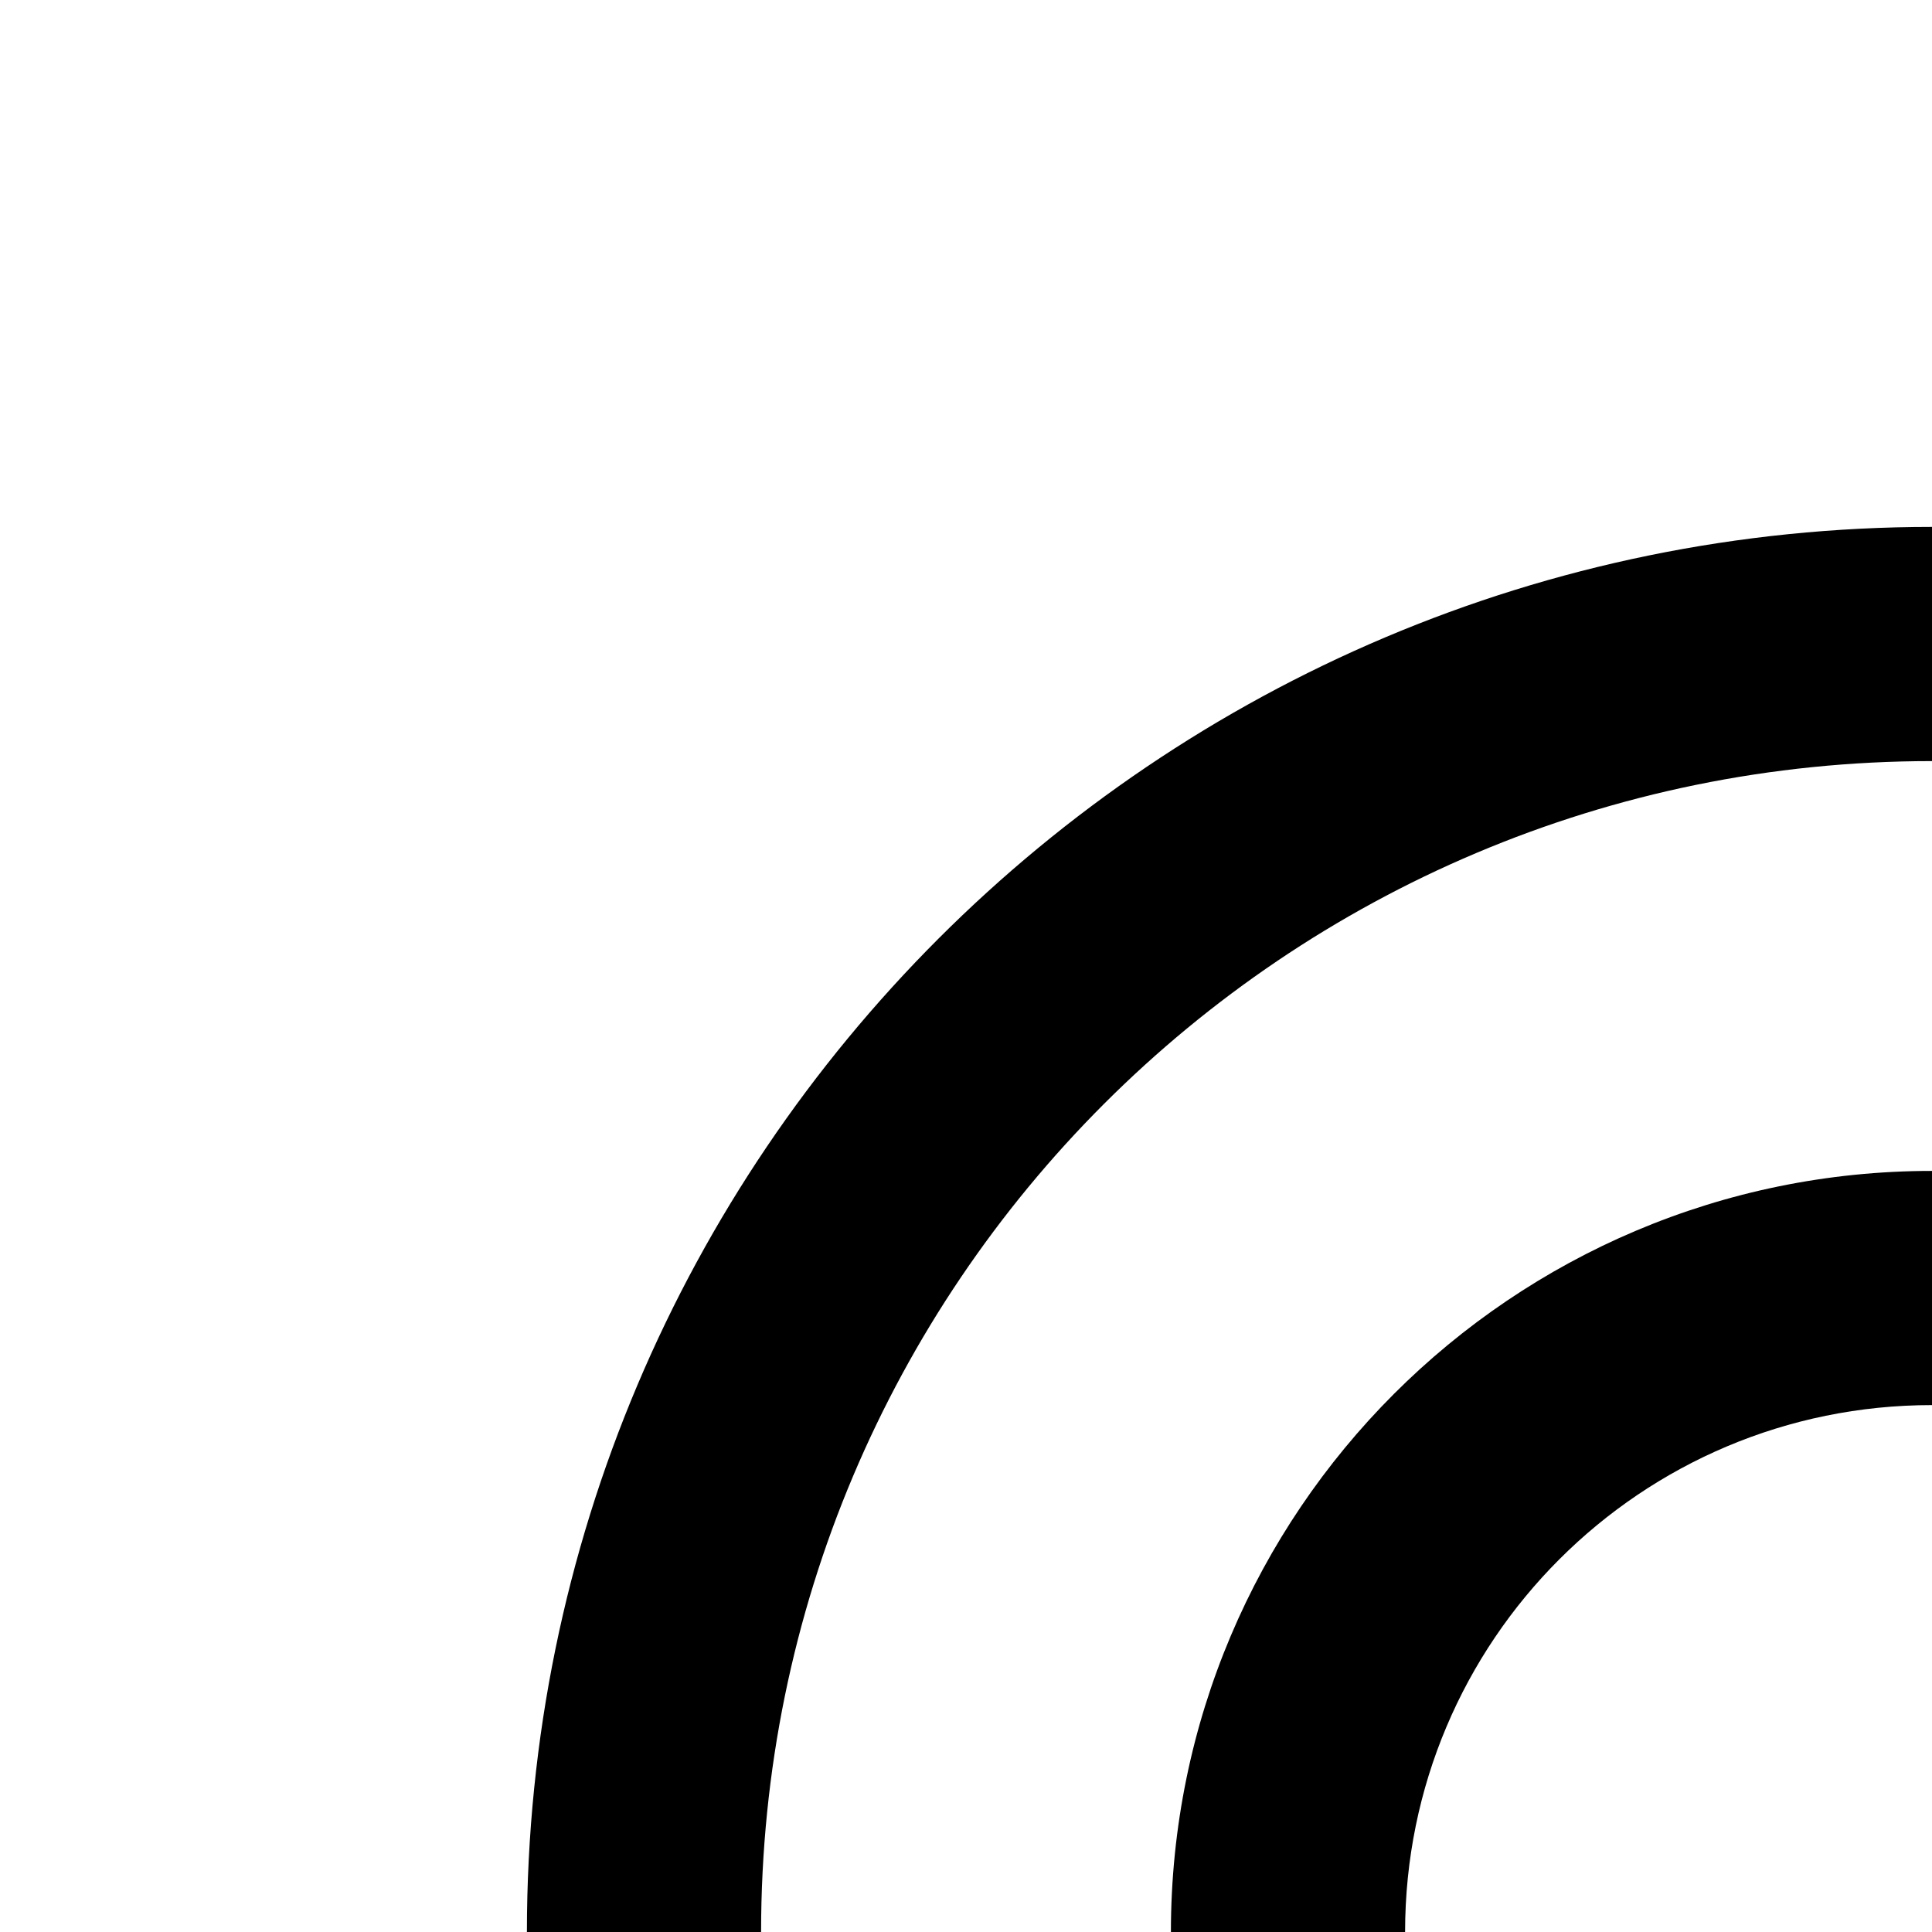 <?xml version="1.0" encoding="utf-8"?>
<!-- Generator: Adobe Illustrator 21.1.0, SVG Export Plug-In . SVG Version: 6.00 Build 0)  -->
<svg version="1.1" id="Layer_1" xmlns="http://www.w3.org/2000/svg" xmlns:xlink="http://www.w3.org/1999/xlink" x="0px" y="0px"
	 viewBox="0 0 132 132" style="enable-background:new 0 0 132 132;" xml:space="preserve">
<path d="M132,96V80c-28.7,0-52,23.3-52,52h16C96,112.1,112.1,96,132,96z"/>
<path d="M132,52V36c-53,0-96,43-96,96h16C52,87.8,87.8,52,132,52z"/>
</svg>
